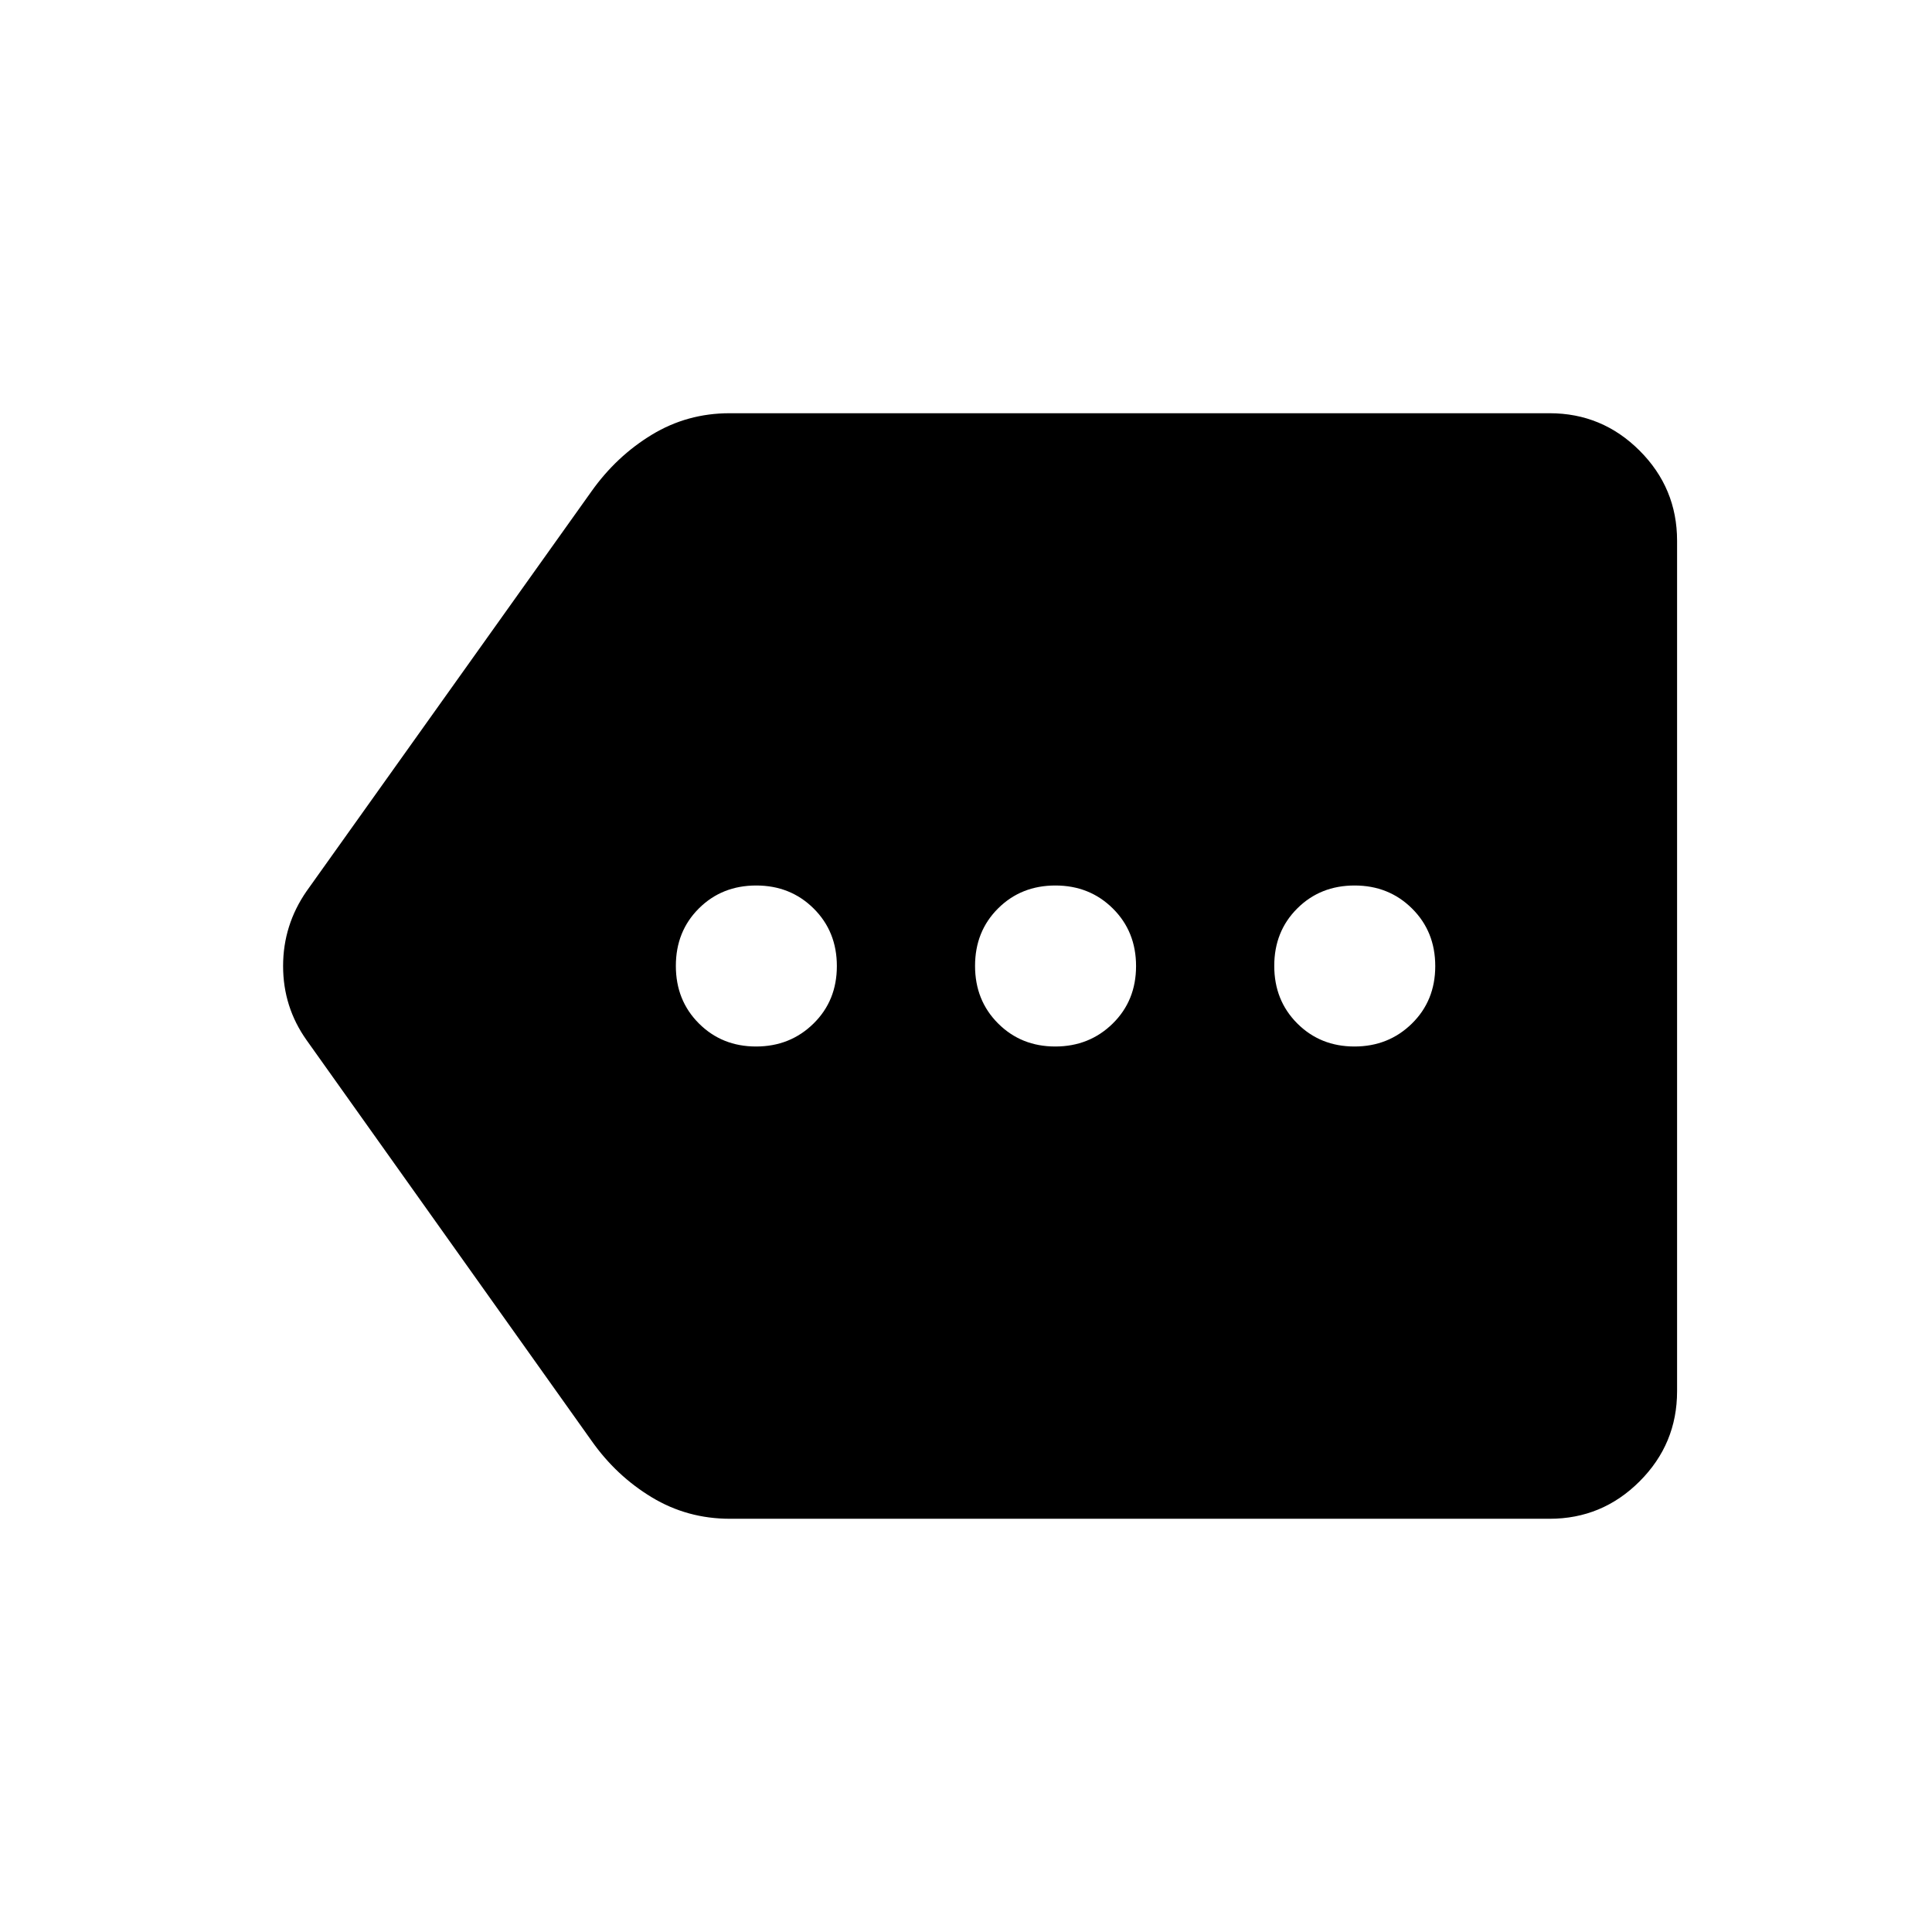 <svg xmlns="http://www.w3.org/2000/svg" height="40" viewBox="0 -960 960 960" width="40"><path d="M362.71-205.33q-21.21 0-38.85-10.67-17.65-10.67-29.86-28L152.33-443.17q-11.66-16.44-11.66-36.8 0-20.36 11.66-37.2l141.6-198.71q12.4-17.45 29.98-28.12 17.58-10.67 38.62-10.67H770q26.13 0 44.73 18.61 18.6 18.6 18.6 44.73v422.66q0 26.13-18.6 44.73-18.6 18.61-44.73 18.61H362.71ZM375.68-440q16.94 0 28.54-11.39 11.61-11.39 11.61-28.56 0-17.17-11.52-28.61Q392.79-520 375.75-520q-17.03 0-28.48 11.39-11.44 11.39-11.44 28.56 0 17.17 11.46 28.61Q358.75-440 375.68-440Zm148.67 0q16.93 0 28.54-11.39t11.61-28.56q0-17.17-11.52-28.61Q541.45-520 524.42-520q-17.04 0-28.48 11.39-11.44 11.39-11.44 28.56 0 17.17 11.46 28.61Q507.41-440 524.35-440Zm148.67 0q16.93 0 28.54-11.39t11.61-28.56q0-17.17-11.53-28.61Q690.12-520 673.09-520q-17.04 0-28.48 11.39-11.44 11.39-11.44 28.56 0 17.17 11.45 28.61Q656.08-440 673.02-440Z"/></svg>